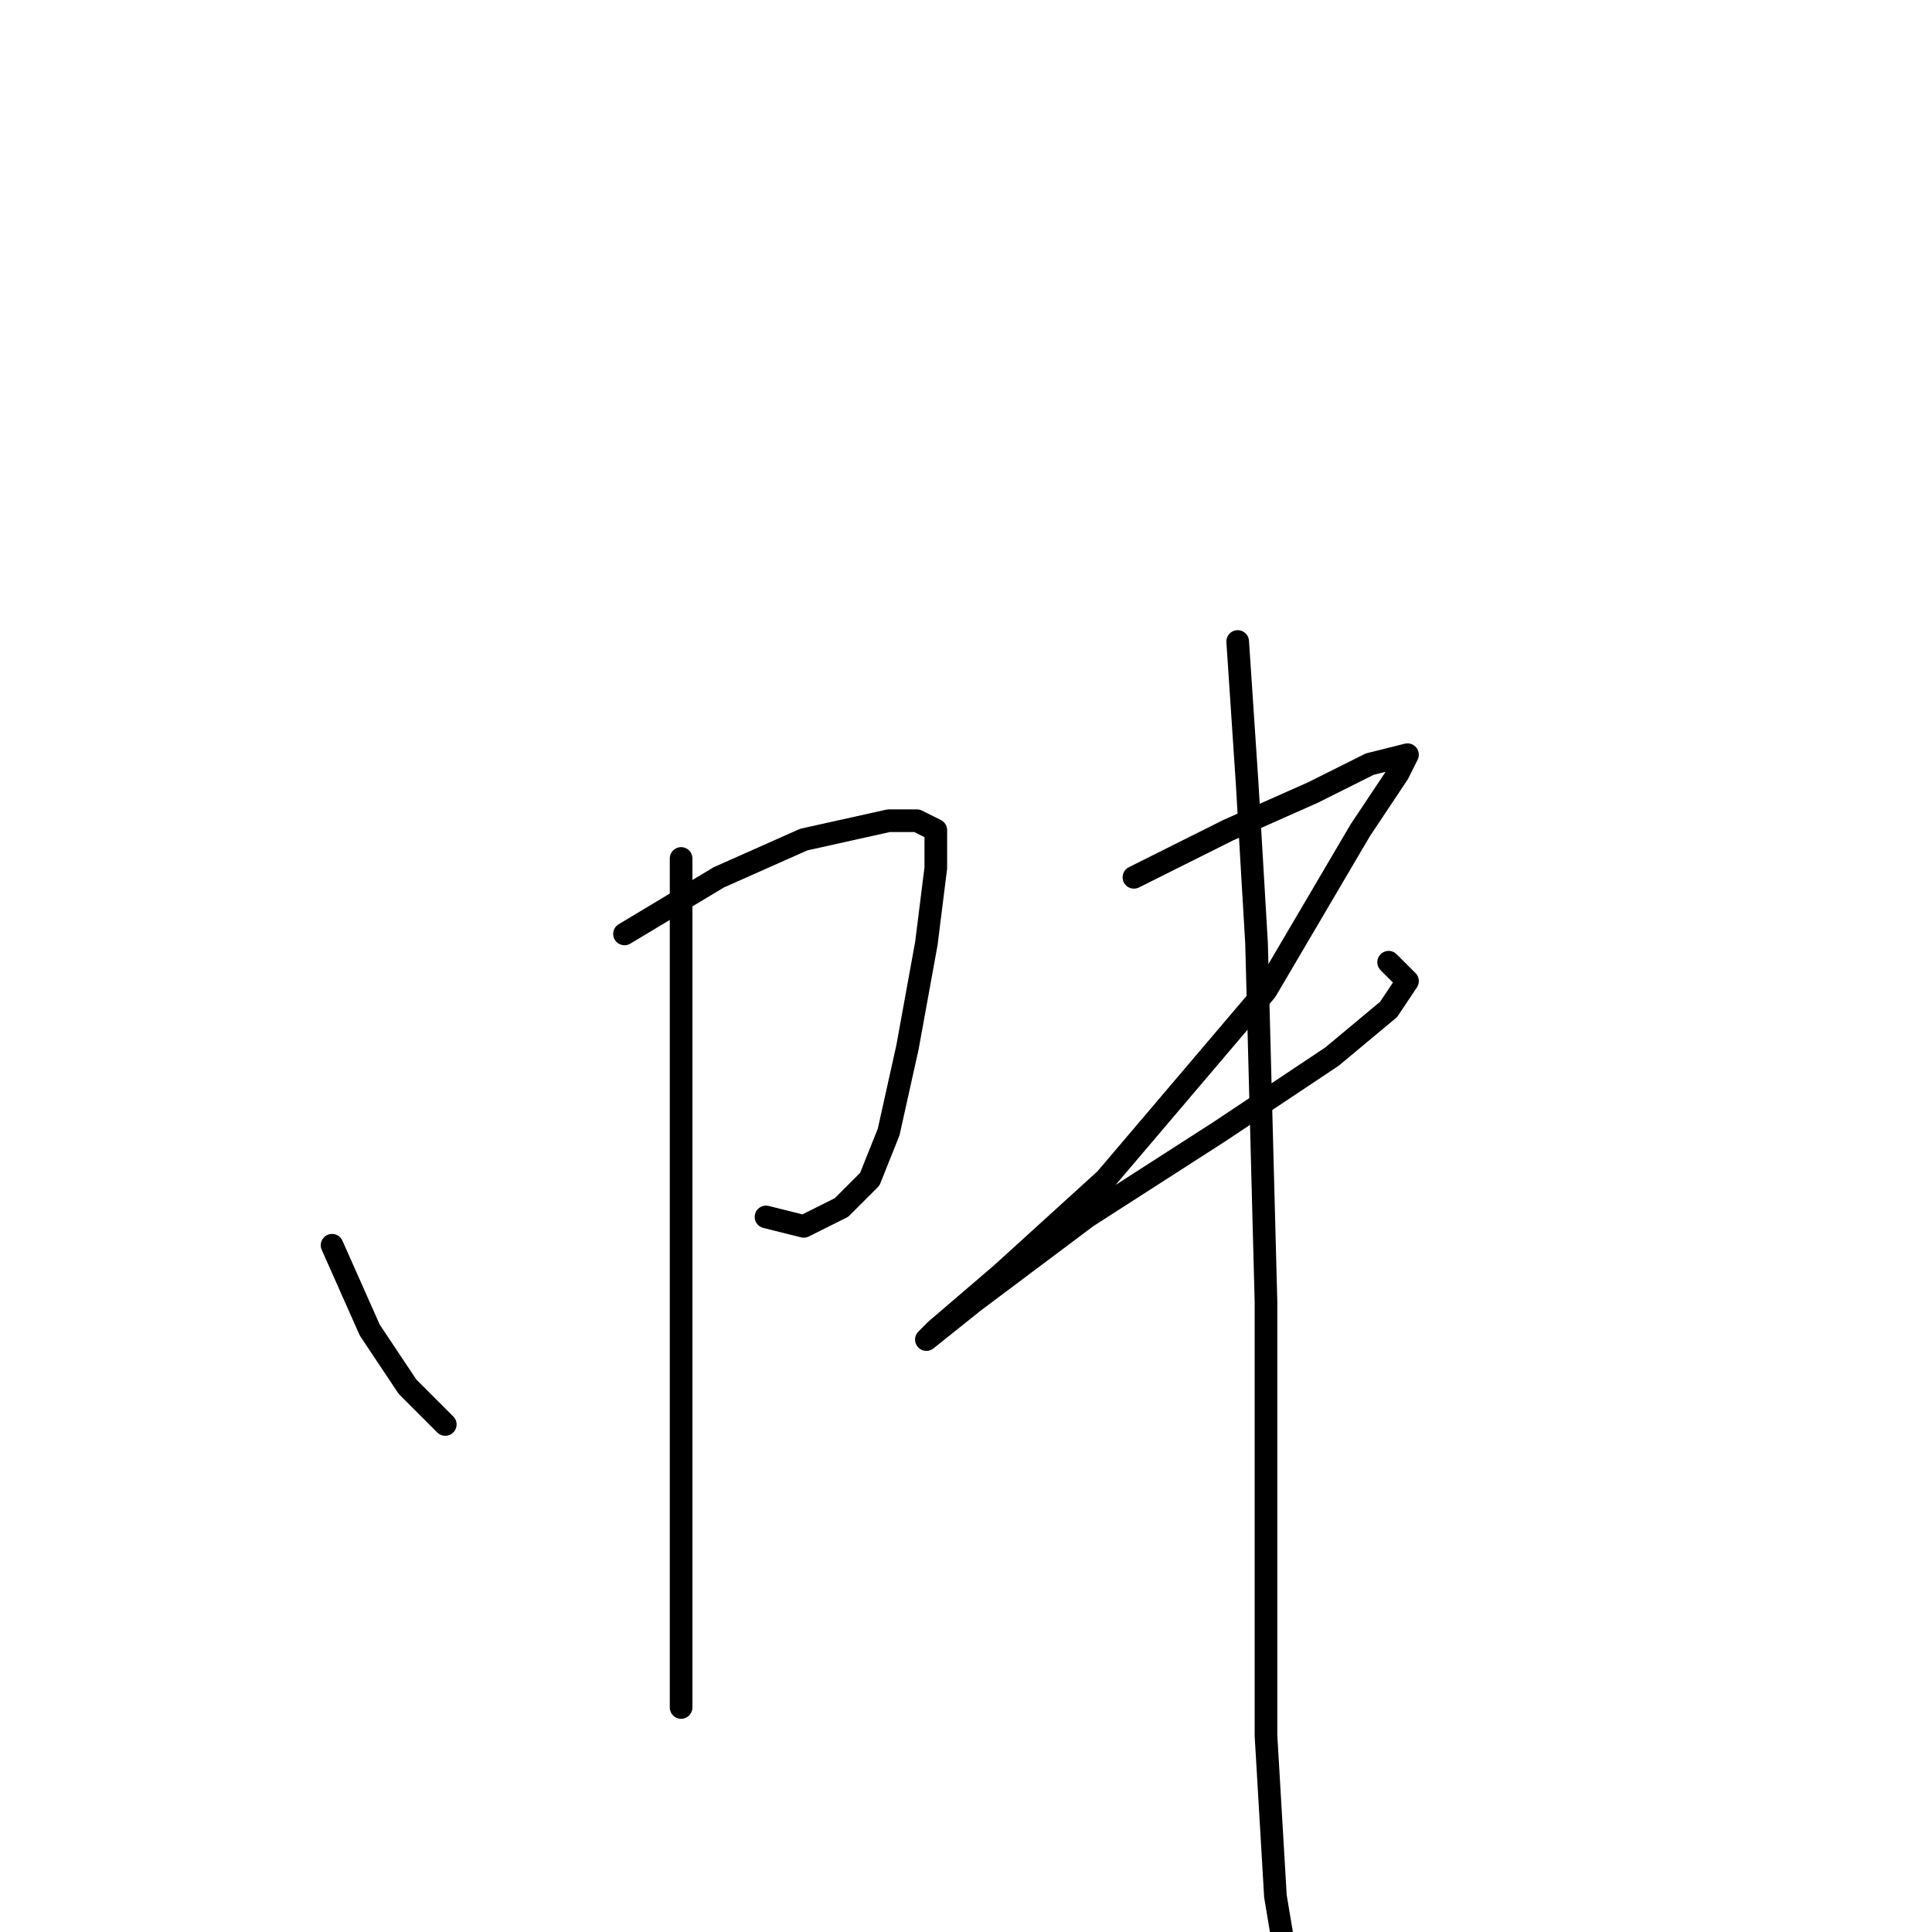 <?xml version="1.0" standalone="no"?>
    <svg width="256" height="256" xmlns="http://www.w3.org/2000/svg" version="1.1">
    <polyline stroke="black" stroke-width="3" stroke-linecap="round" fill="transparent" stroke-linejoin="round" points="44 165 49 176.25 54 183.75 57.75 187.5 59 188.75 59 188.75 " />
        <polyline stroke="black" stroke-width="3" stroke-linecap="round" fill="transparent" stroke-linejoin="round" points="82.75 123.75 95.25 116.25 106.5 111.25 117.75 108.75 121.5 108.75 124 110 124 115 122.75 125 120.25 138.75 117.75 150 115.25 156.25 111.5 160 106.5 162.5 101.5 161.25 101.5 161.25 " />
        <polyline stroke="black" stroke-width="3" stroke-linecap="round" fill="transparent" stroke-linejoin="round" points="90.25 113.75 90.25 127.5 90.25 141.25 90.25 185 90.25 206.25 90.25 218.75 90.25 225 90.25 226.25 90.25 225 90.25 225 " />
        <polyline stroke="black" stroke-width="3" stroke-linecap="round" fill="transparent" stroke-linejoin="round" points="150.25 116.25 162.75 110 174 105 181.5 101.25 186.5 100 185.25 102.5 180.25 110 167.75 131.25 146.5 156.25 132.75 168.75 124 176.25 122.75 177.5 129 172.5 144 161.25 161.5 150 176.5 140 184 133.75 186.5 130 184 127.5 184 127.5 " />
        <polyline stroke="black" stroke-width="3" stroke-linecap="round" fill="transparent" stroke-linejoin="round" points="164 85 165.25 103.75 166.5 125 167.75 172.5 167.75 230 169 251.25 170.25 258.75 170.25 258.75 " />
        </svg>